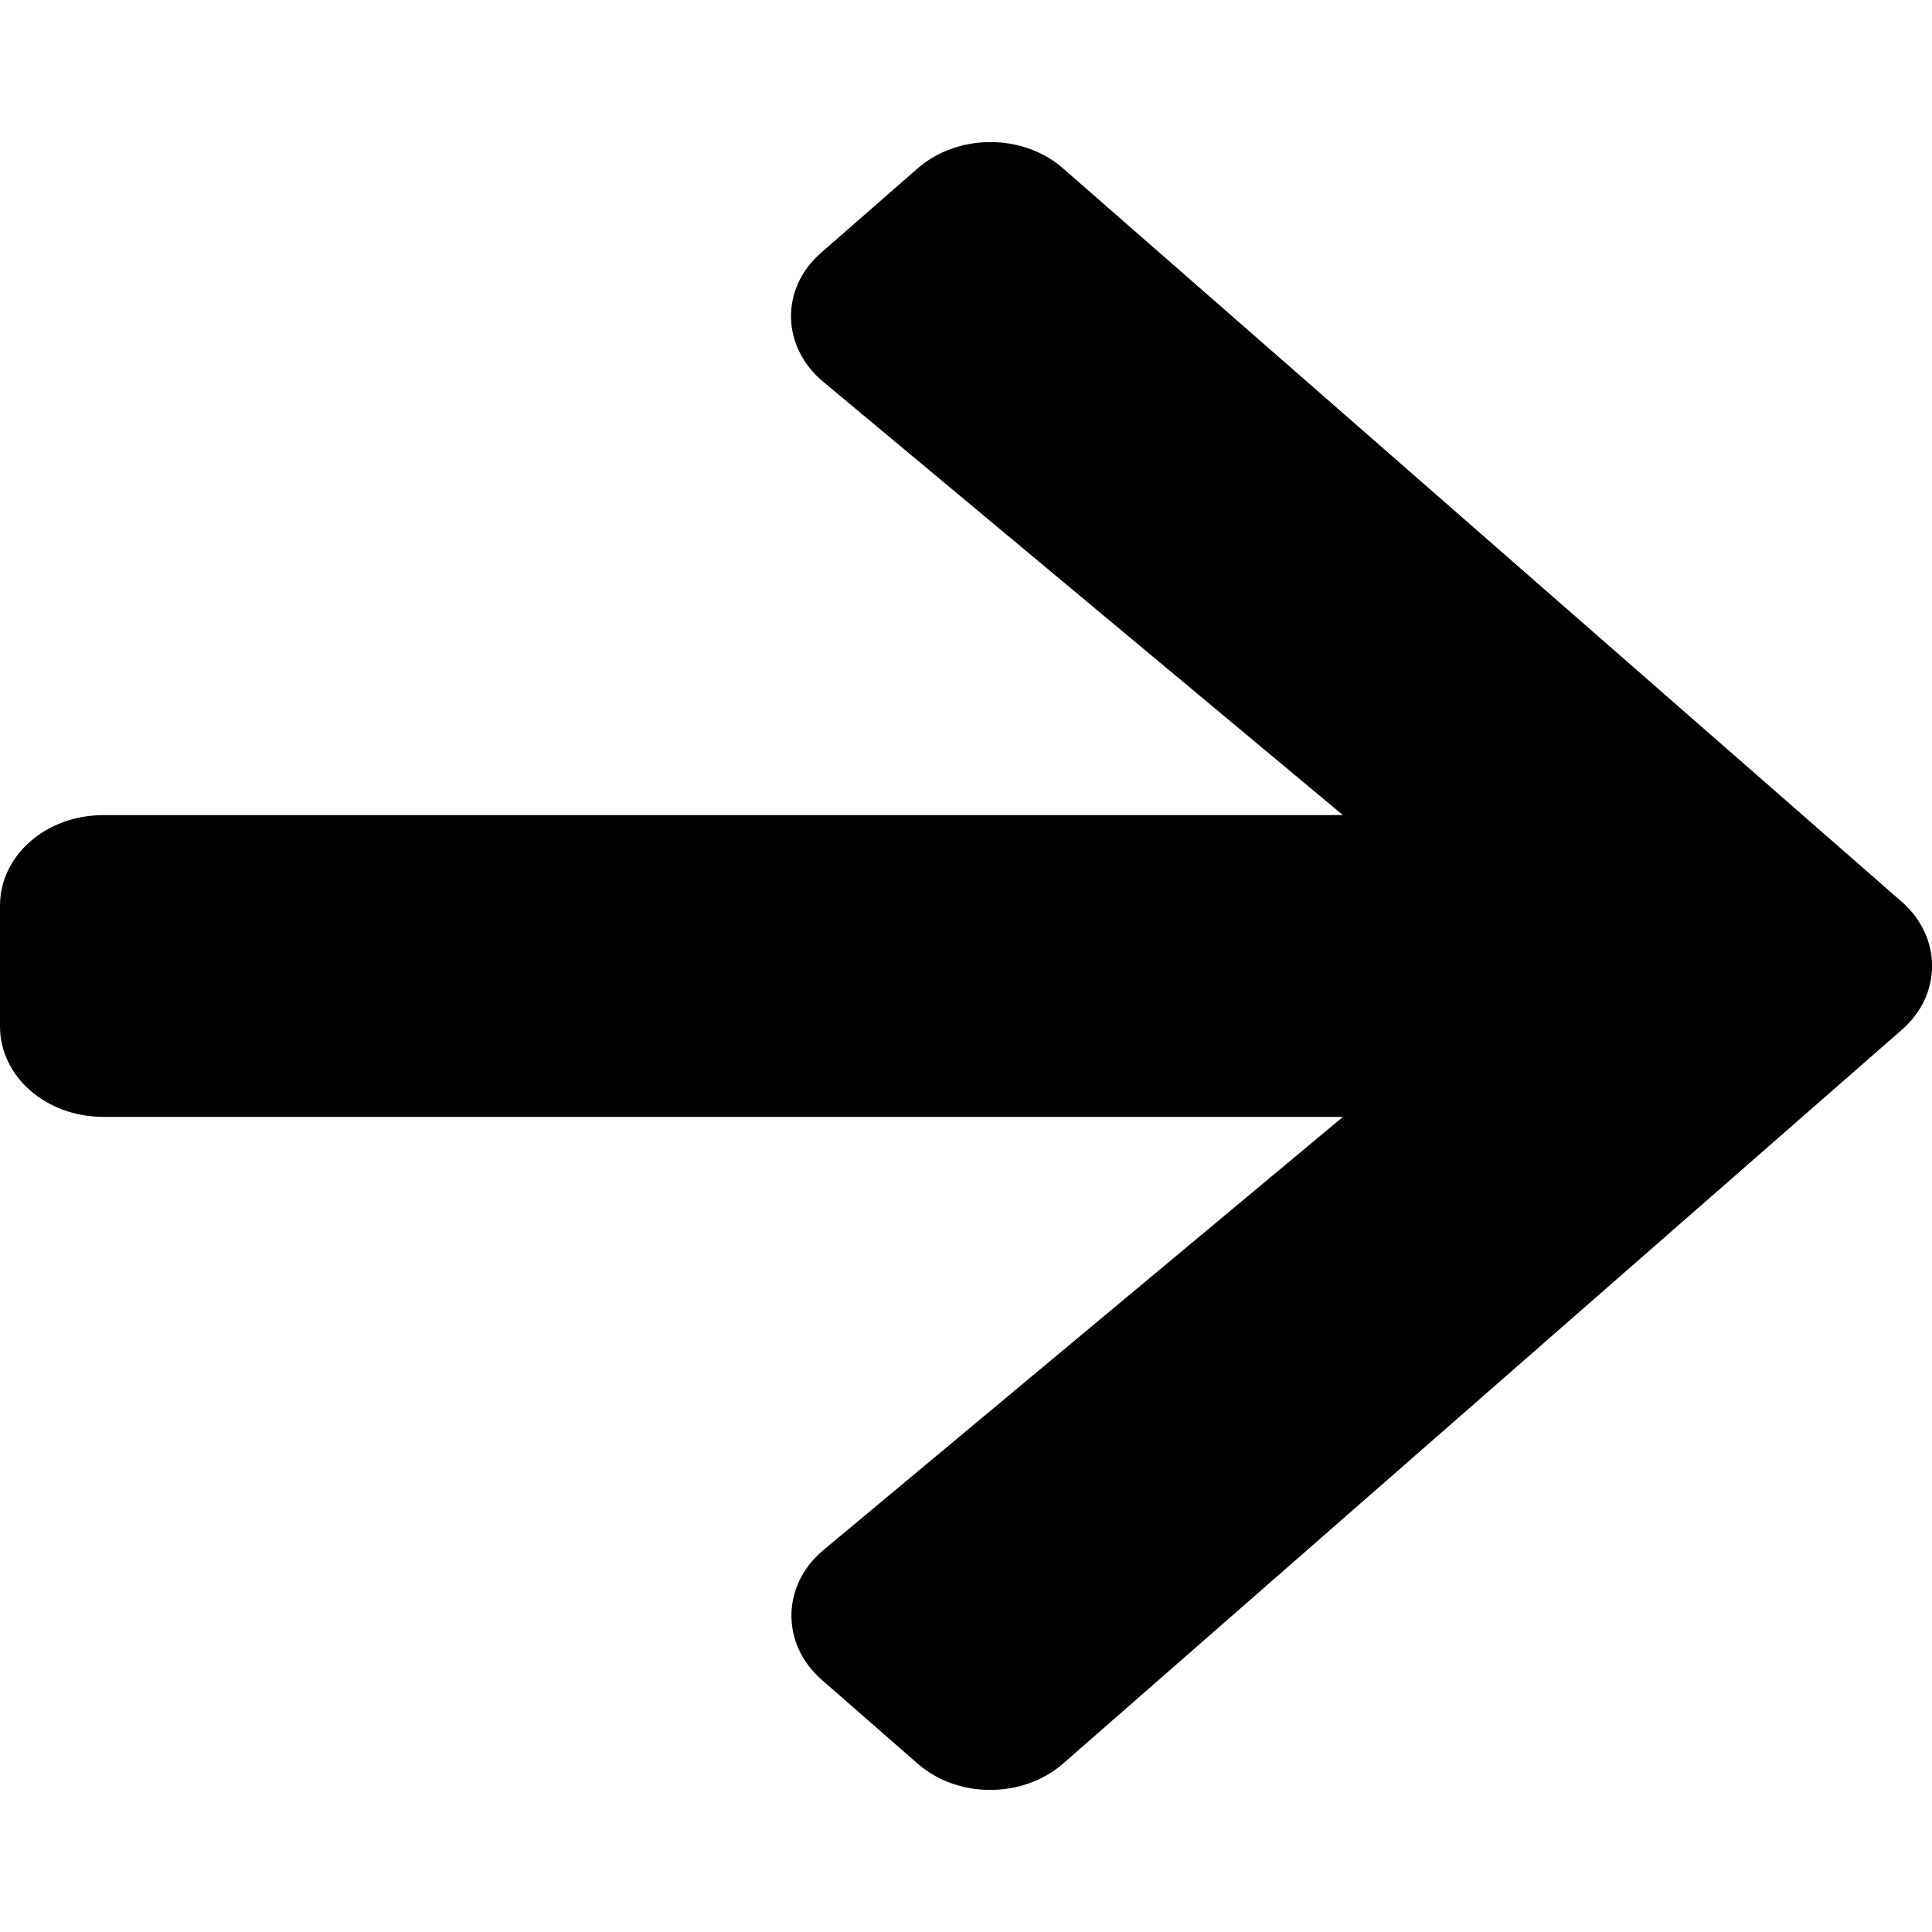 <svg xmlns="http://www.w3.org/2000/svg" xmlns:xlink="http://www.w3.org/1999/xlink" width="20pt" height="20pt" viewBox="0 0 20 20" version="1.1"><g>
<path  d="M 8.504 2.613 L 9.496 1.746 C 9.914 1.379 10.594 1.379 11.008 1.746 L 19.688 9.336 C 20.105 9.703 20.105 10.297 19.688 10.66 L 11.008 18.254 C 10.59 18.621 9.91 18.621 9.496 18.254 L 8.504 17.387 C 8.082 17.016 8.09 16.41 8.523 16.047 L 13.902 11.562 L 1.07 11.562 C 0.477 11.562 0 11.145 0 10.625 L 0 9.375 C 0 8.855 0.477 8.438 1.07 8.438 L 13.902 8.438 L 8.523 3.953 C 8.086 3.59 8.074 2.984 8.504 2.613 Z M 8.504 2.613 "/></g></svg>

